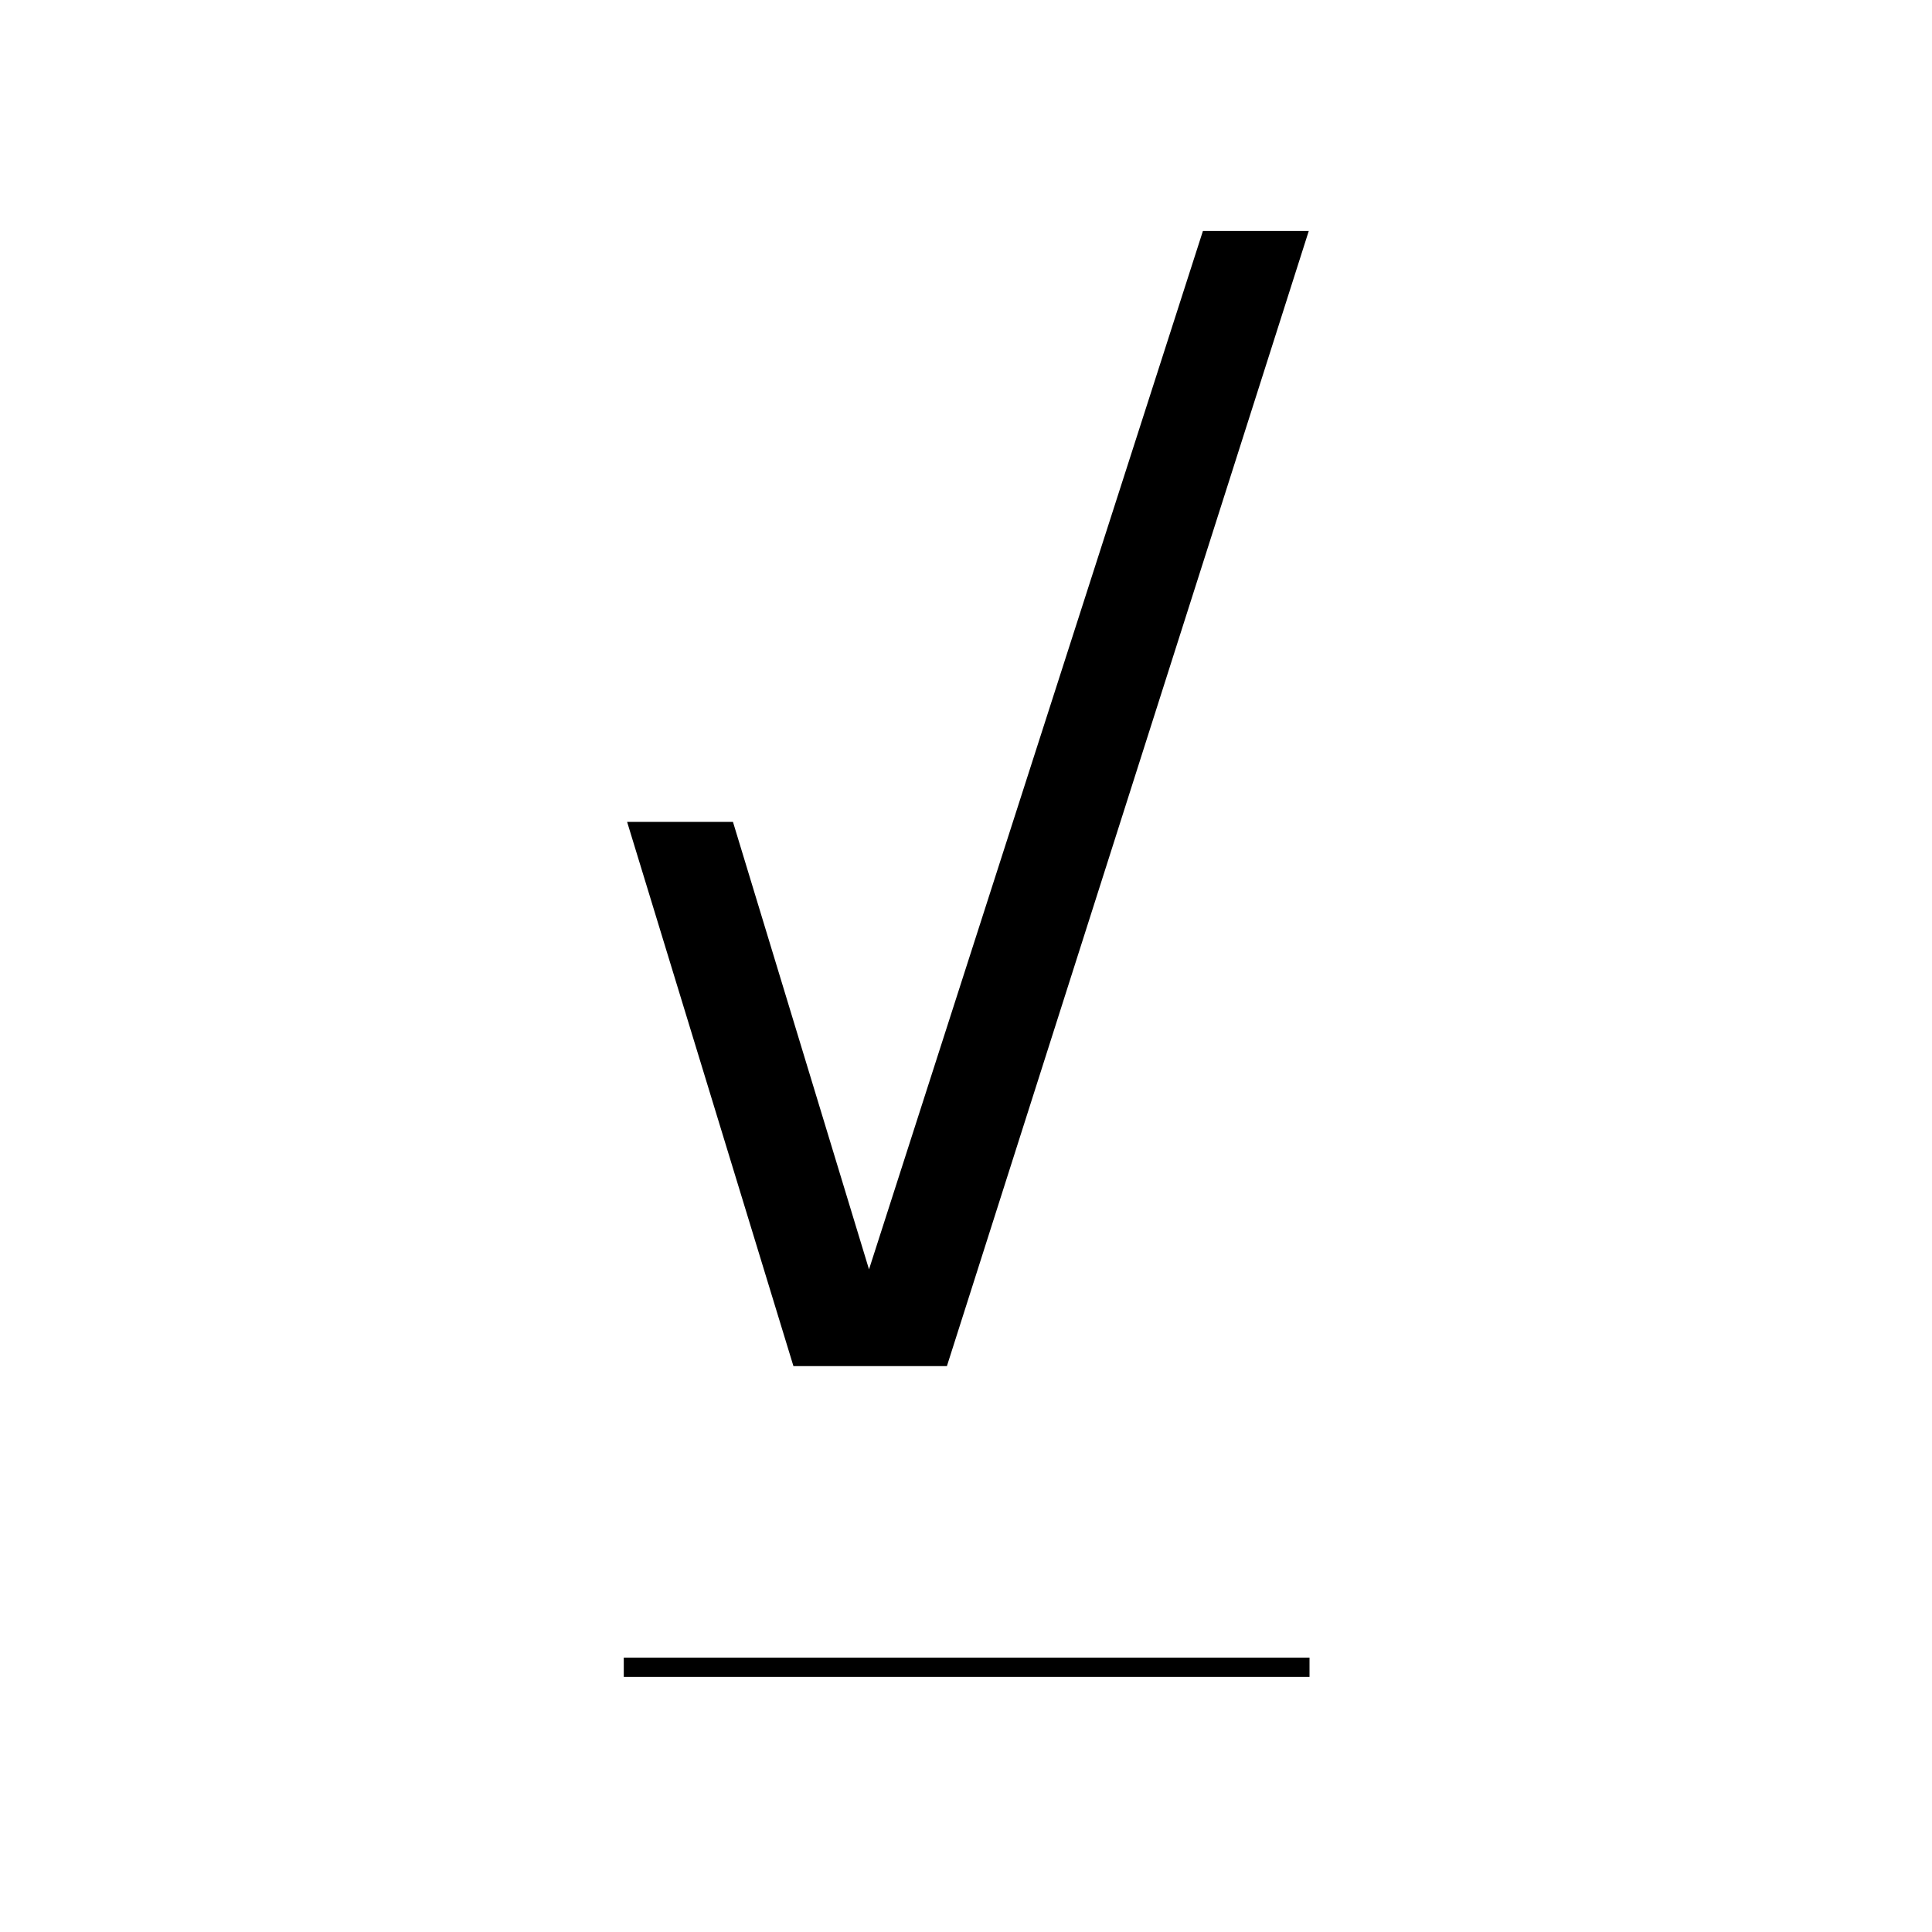 <svg xmlns="http://www.w3.org/2000/svg" viewBox="0 0 283.46 283.46">
  <path d="M116.41 200.43l-24.4-79.84h15.53l19.96 65.65 48.99-152.35h15.53l-53.09 166.54h-22.52zM91.52 243.2h100.61v2.83H91.52z"/>
</svg>
